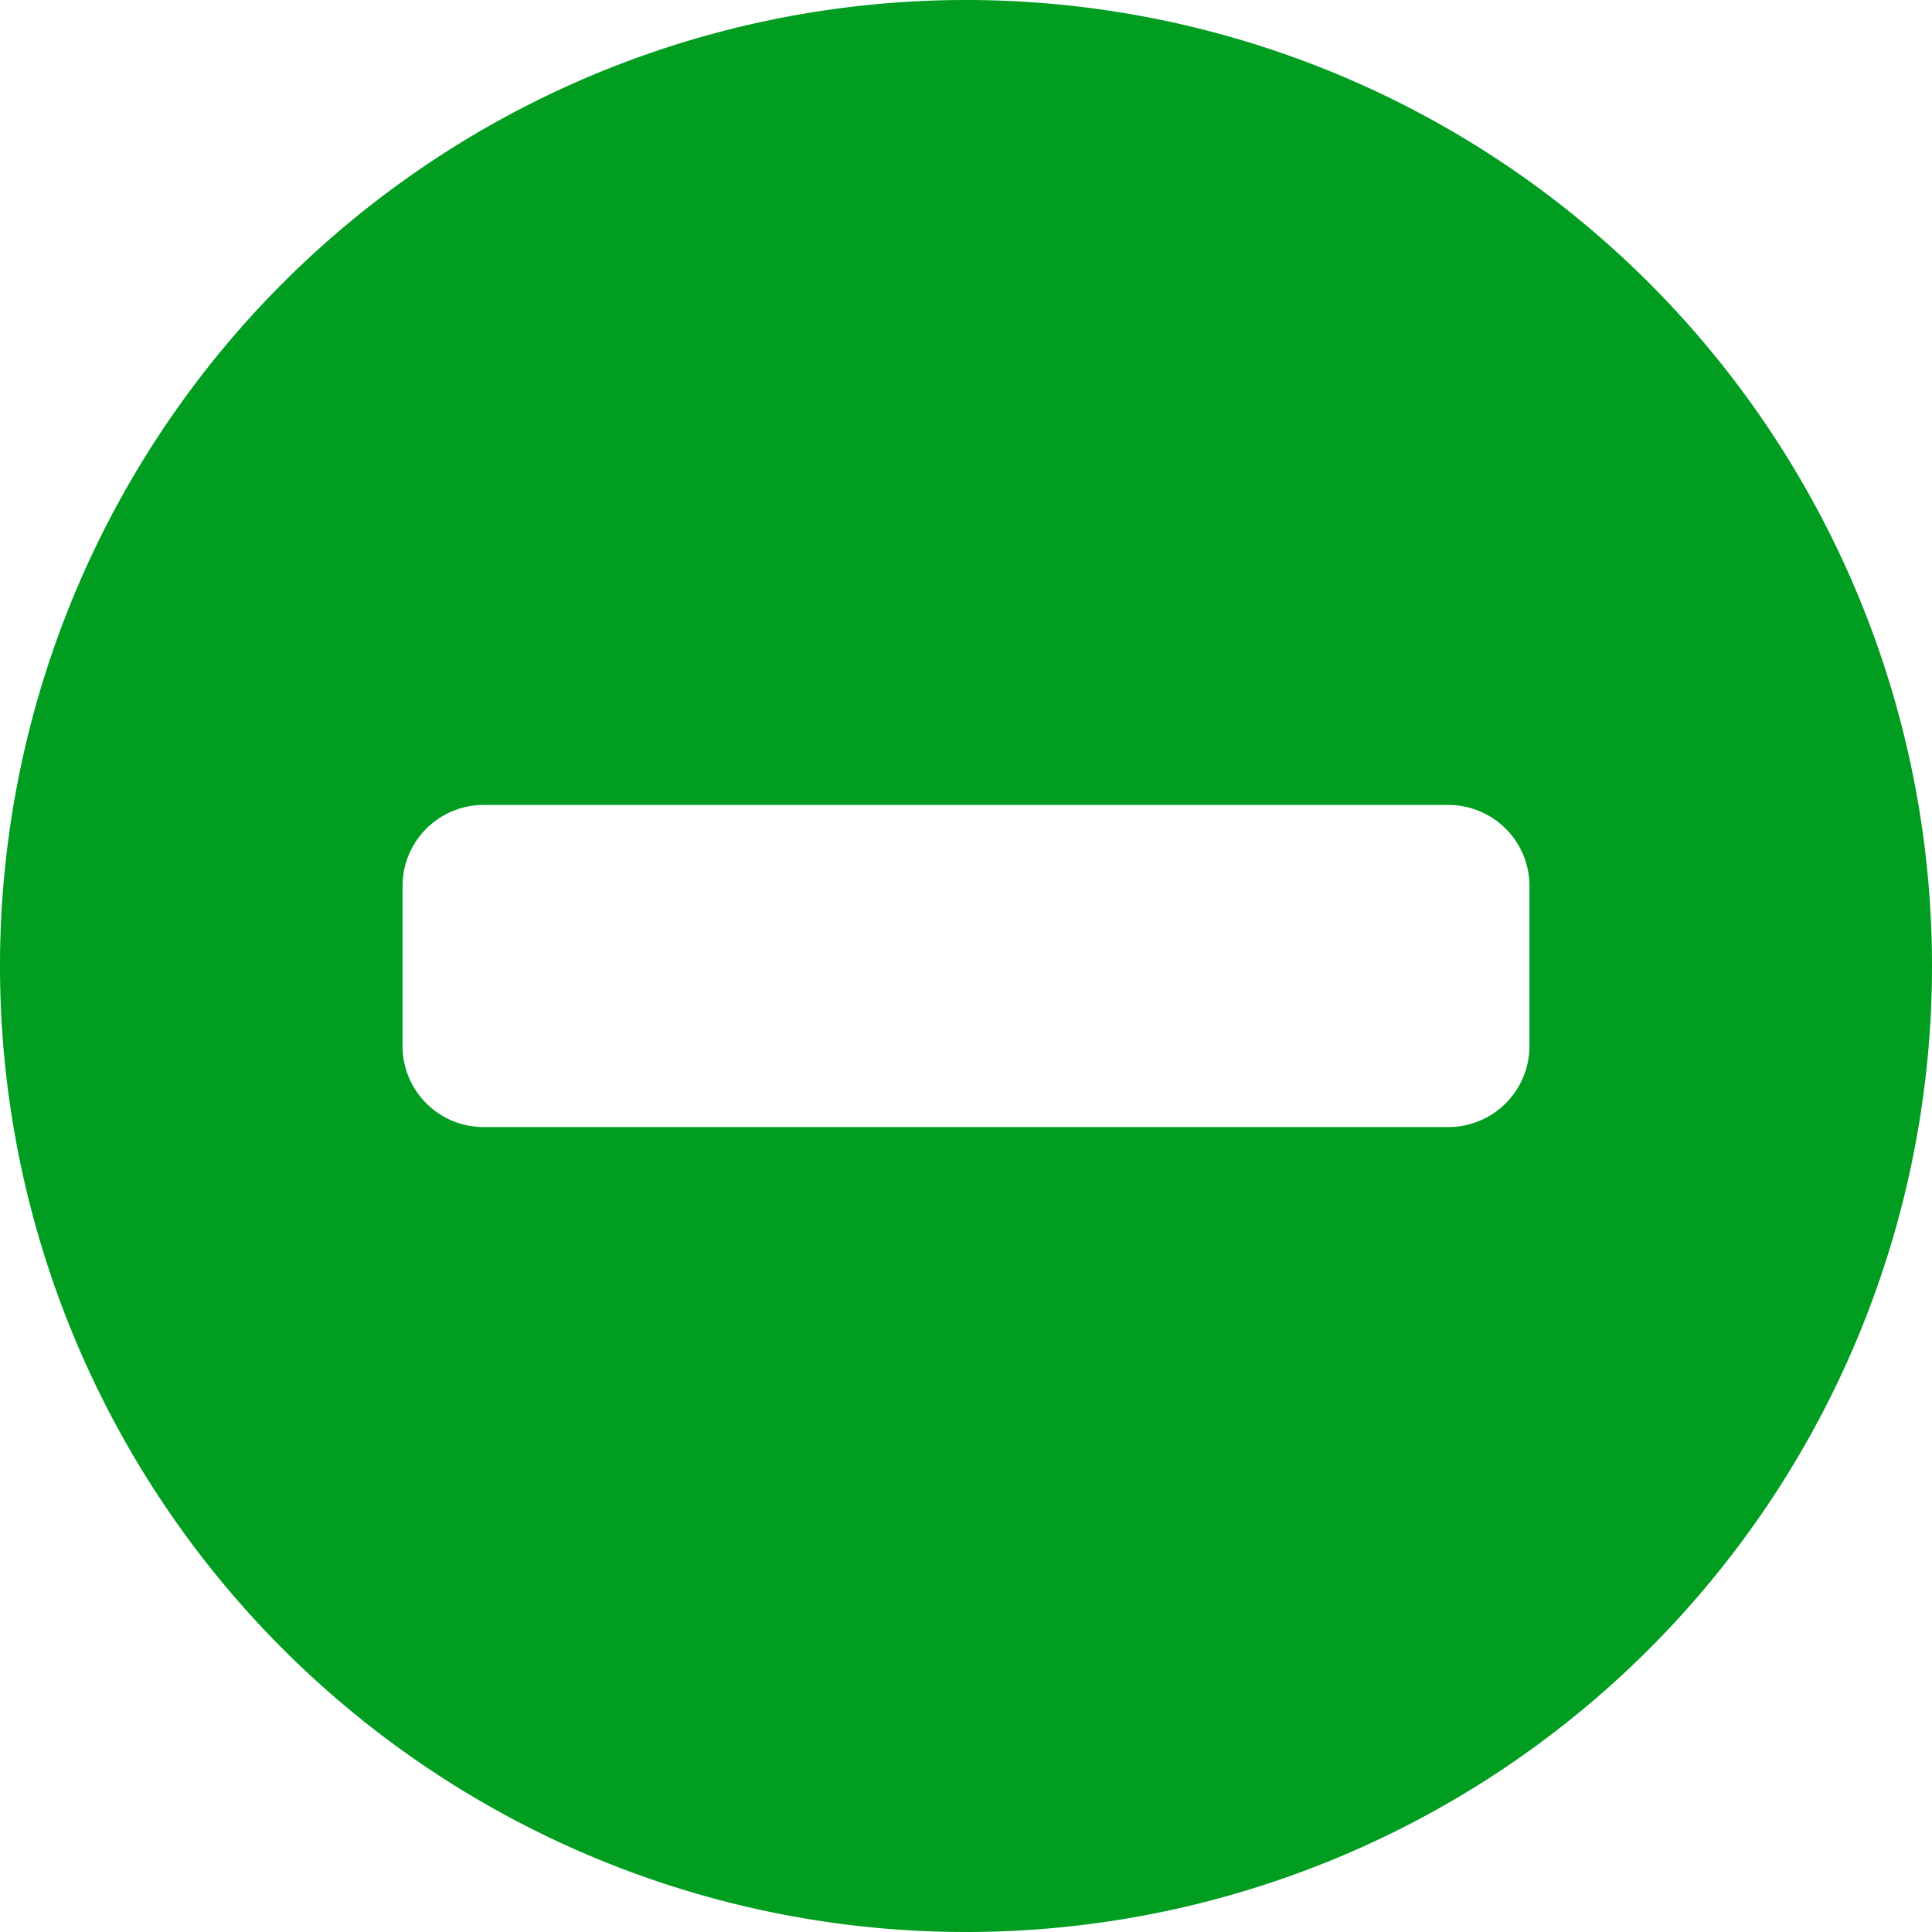 <svg xmlns="http://www.w3.org/2000/svg" viewBox="0 0 128 128"><title>remove_foe</title><g id="remove_foe.svg"><path d="M64,128a64,64,0,1,1,64-64A64,64,0,0,1,64,128Zm37.33-69.33A5.37,5.37,0,0,0,96,53.33H32a5.37,5.37,0,0,0-5.33,5.33V69.33A5.37,5.37,0,0,0,32,74.67H96a5.37,5.37,0,0,0,5.33-5.33Z" fill="#009d20"/></g></svg>